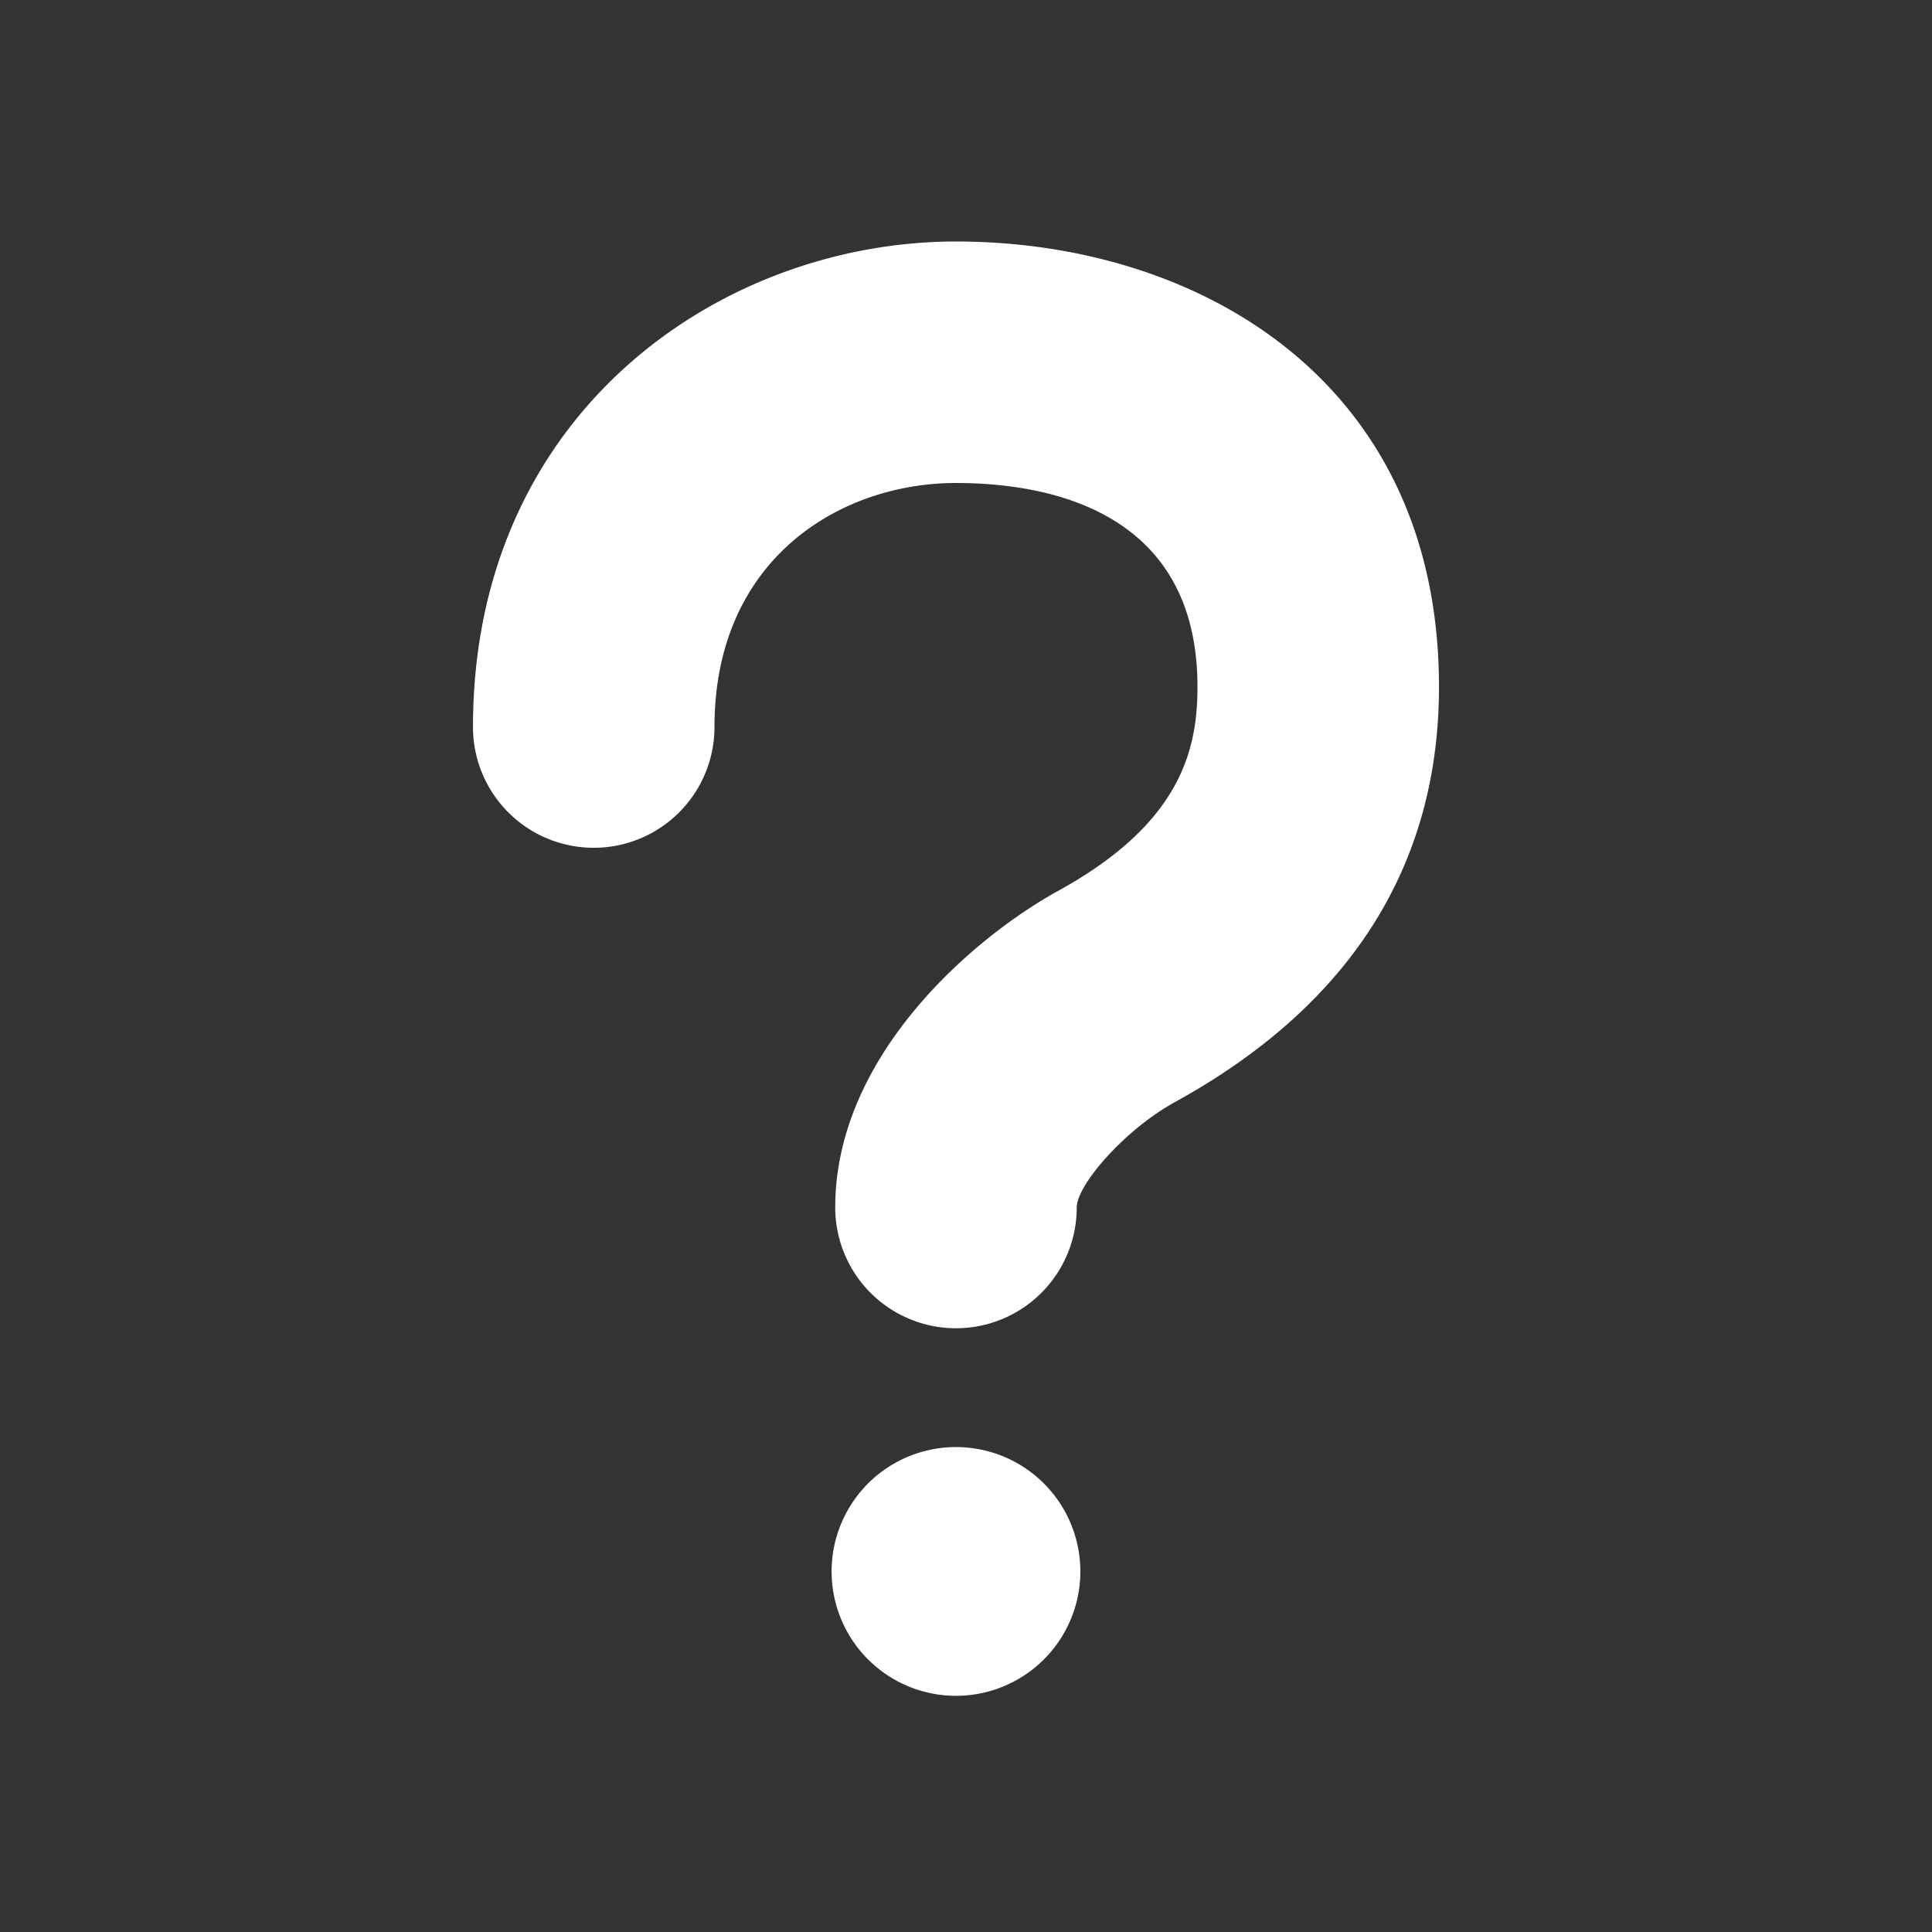 <svg xmlns="http://www.w3.org/2000/svg" width="32" height="32" viewBox="0 0 32 32" id="question">
  <rect x="0" y="0" width="32" height="32" fill="#333333" stroke="none"/>
  <path fill="white" d="M13.774 26.028a2.06 2.06 1080 1 0 4.12 0 2.06 2.06 1080 1 0-4.12 0zm5.69-7.776c2.898-1.596 4.37-3.91 4.37-6.876 0-5.094-4.018-7.376-8-7.376-3.878 0-8 2.818-8 8.042a2 2 0 1 0 4 0c0-2.778 2.074-4.042 4-4.042 1.494 0 4 .438 4 3.376 0 1.042-.274 2.258-2.298 3.374-1.376.754-3.702 2.712-3.702 5.25a2 2 0 1 0 4 0c0-.372.79-1.286 1.63-1.748z"></path>
</svg>
